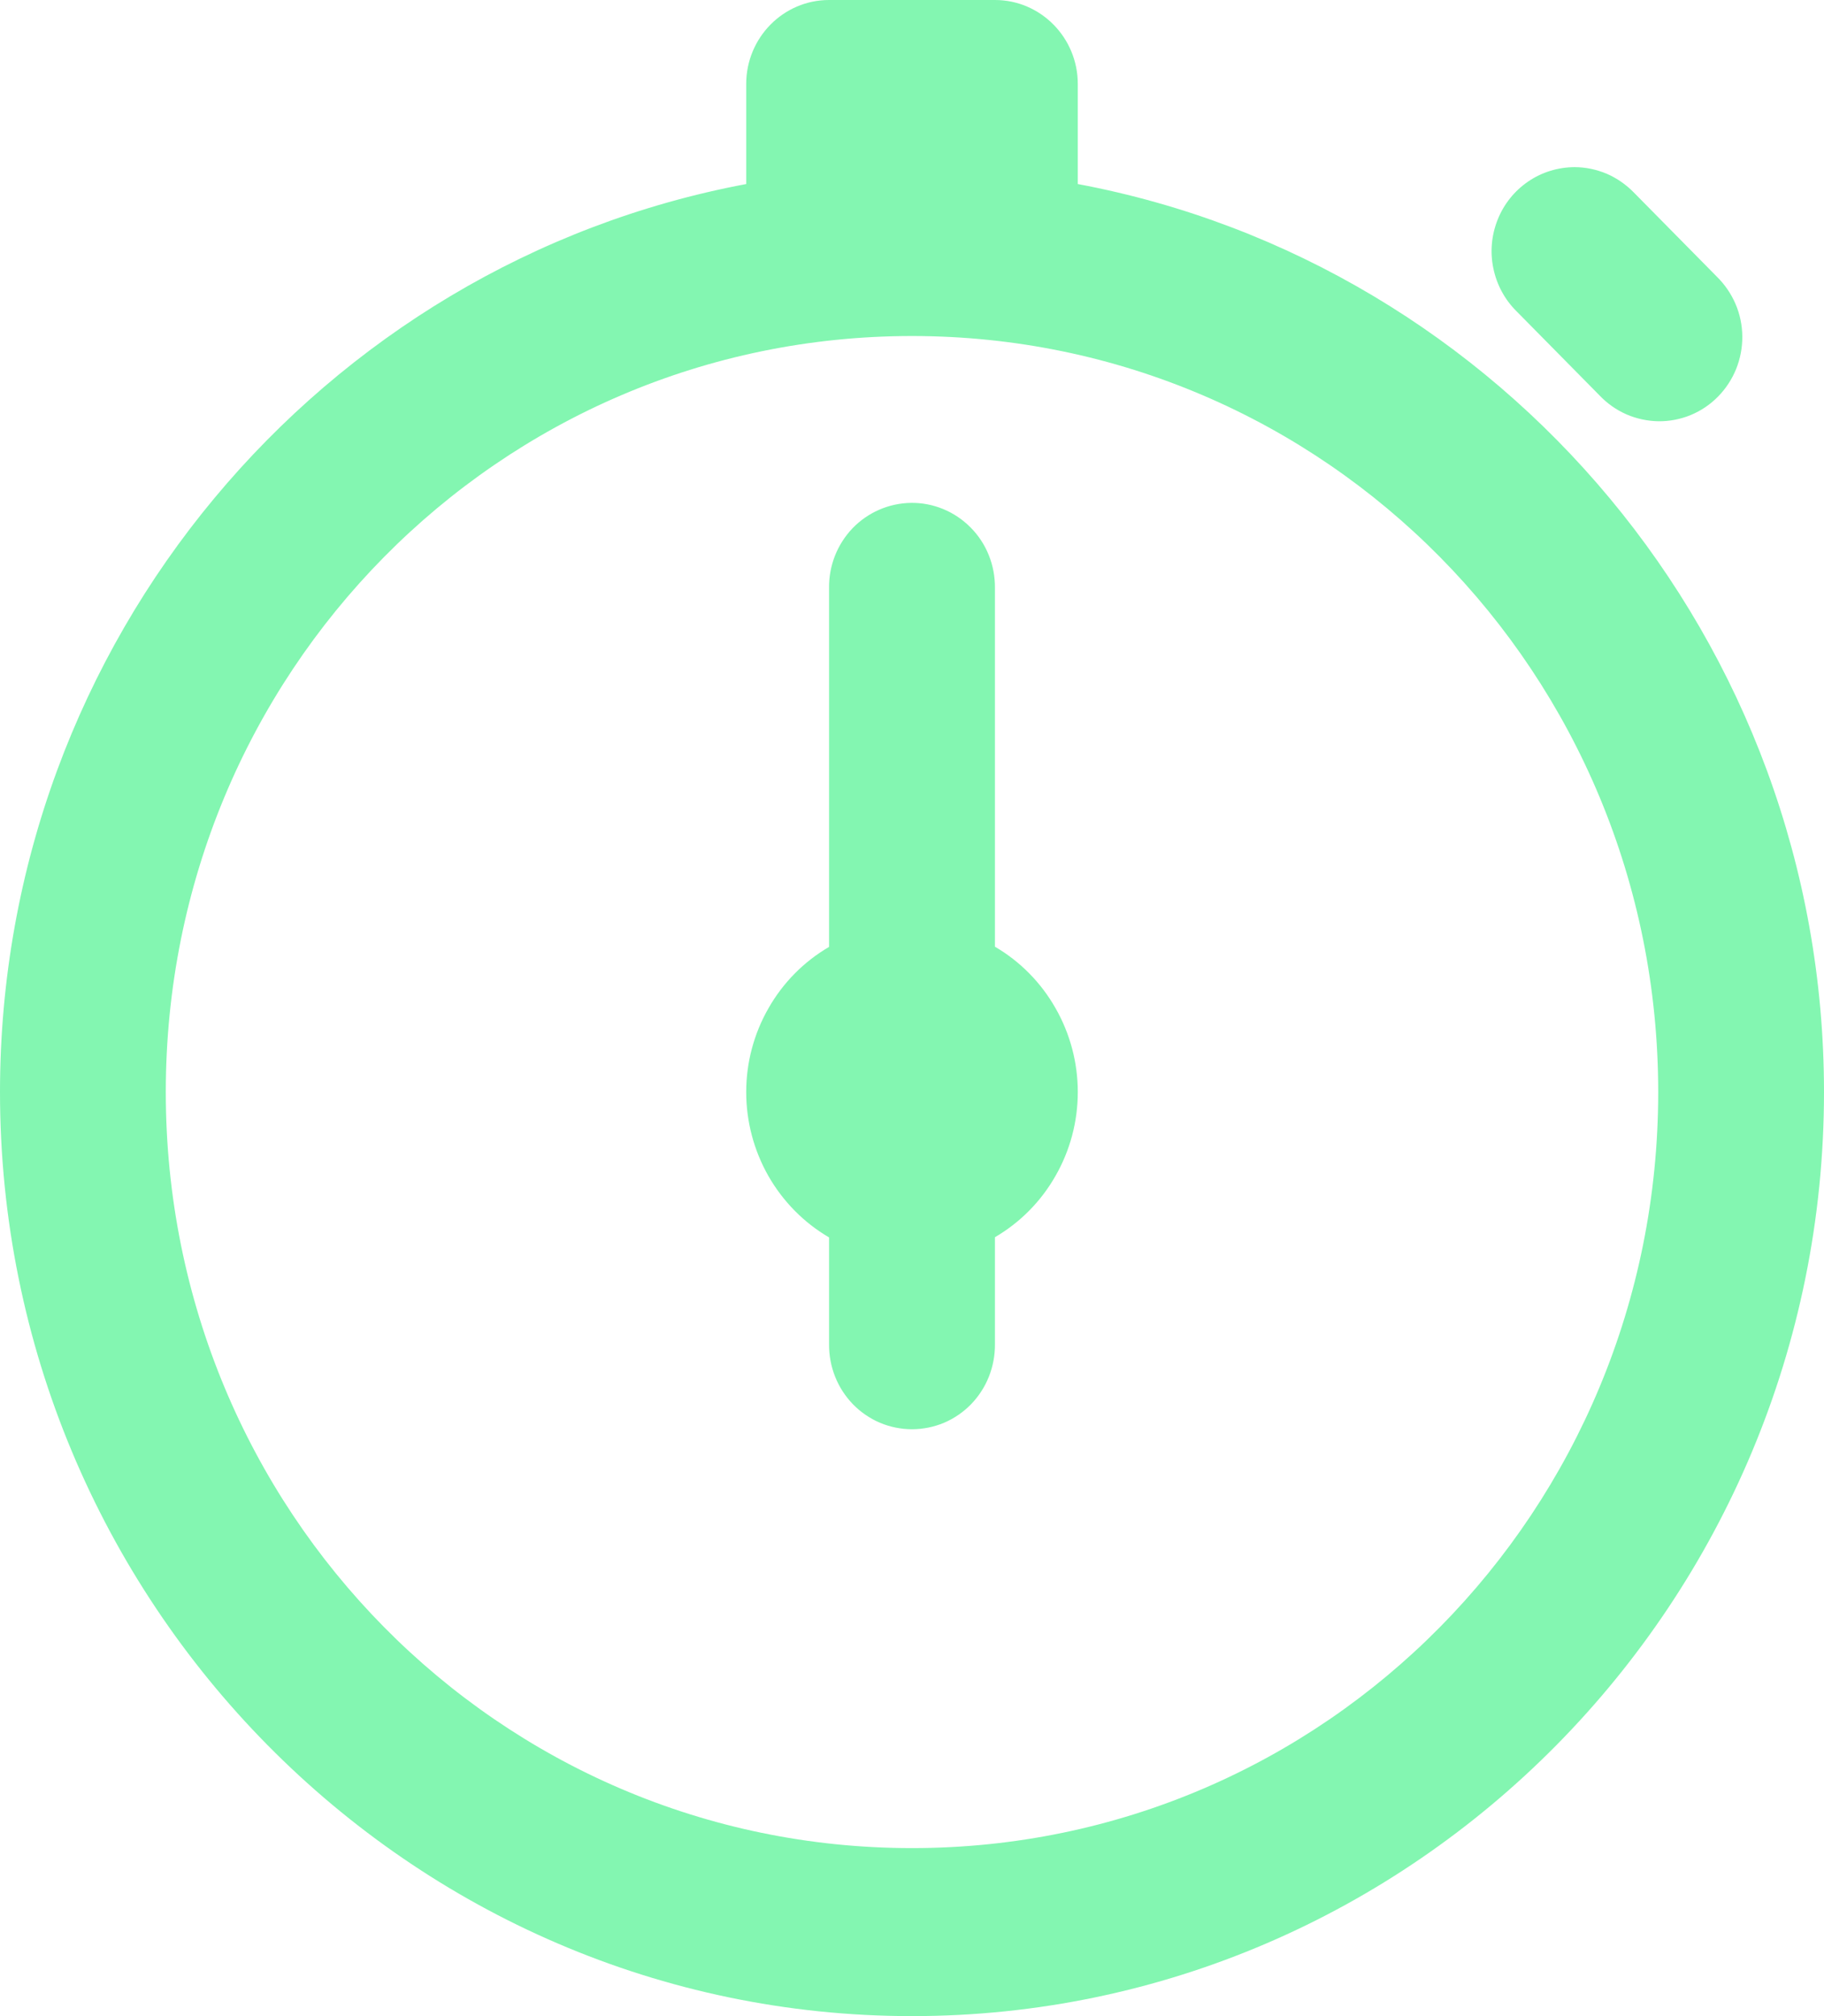 <svg width="19" height="21" viewBox="0 0 19 21" fill="none" xmlns="http://www.w3.org/2000/svg">
<path d="M8.636 0C8.16 0 7.773 0.392 7.773 0.875V1.917C3.359 2.744 0 6.668 0 11.375C0 16.68 4.264 21 9.5 21C14.736 21 19 16.68 19 11.375C19 6.668 15.641 2.744 11.227 1.917V0.875C11.227 0.392 10.84 0 10.364 0H8.636ZM16.401 1.741C16.229 1.742 16.061 1.793 15.918 1.891C15.776 1.988 15.665 2.126 15.601 2.287C15.536 2.449 15.52 2.626 15.556 2.796C15.591 2.966 15.675 3.122 15.799 3.244L16.662 4.119C16.742 4.203 16.837 4.27 16.942 4.316C17.048 4.362 17.162 4.386 17.276 4.388C17.391 4.389 17.505 4.367 17.612 4.323C17.718 4.279 17.815 4.214 17.896 4.131C17.977 4.049 18.041 3.951 18.085 3.843C18.128 3.736 18.15 3.62 18.149 3.504C18.148 3.387 18.124 3.272 18.078 3.165C18.032 3.059 17.966 2.962 17.883 2.881L17.02 2.006C16.939 1.923 16.843 1.856 16.737 1.81C16.63 1.765 16.516 1.741 16.401 1.741V1.741ZM9.5 3.5C13.803 3.5 17.273 7.015 17.273 11.375C17.273 15.735 13.803 19.25 9.5 19.25C5.197 19.25 1.727 15.735 1.727 11.375C1.727 7.015 5.197 3.5 9.5 3.5ZM9.487 5.238C9.258 5.242 9.04 5.337 8.88 5.503C8.721 5.67 8.633 5.893 8.636 6.125V9.863C8.374 10.016 8.156 10.236 8.005 10.502C7.853 10.767 7.773 11.068 7.773 11.375C7.773 11.682 7.853 11.983 8.004 12.249C8.156 12.515 8.374 12.736 8.636 12.889V14C8.635 14.116 8.656 14.231 8.699 14.339C8.741 14.446 8.805 14.544 8.885 14.627C8.965 14.709 9.061 14.775 9.167 14.82C9.272 14.864 9.386 14.887 9.5 14.887C9.614 14.887 9.728 14.864 9.833 14.82C9.939 14.775 10.035 14.709 10.115 14.627C10.195 14.544 10.259 14.446 10.301 14.339C10.344 14.231 10.365 14.116 10.364 14V12.887C10.626 12.734 10.844 12.514 10.995 12.248C11.147 11.983 11.227 11.682 11.227 11.375C11.227 11.068 11.147 10.767 10.995 10.501C10.844 10.235 10.626 10.014 10.364 9.861V6.125C10.365 6.008 10.344 5.892 10.3 5.783C10.257 5.675 10.192 5.576 10.11 5.494C10.028 5.411 9.931 5.346 9.824 5.302C9.717 5.258 9.602 5.236 9.487 5.238V5.238Z" fill="#83F6B1"/>
</svg>
